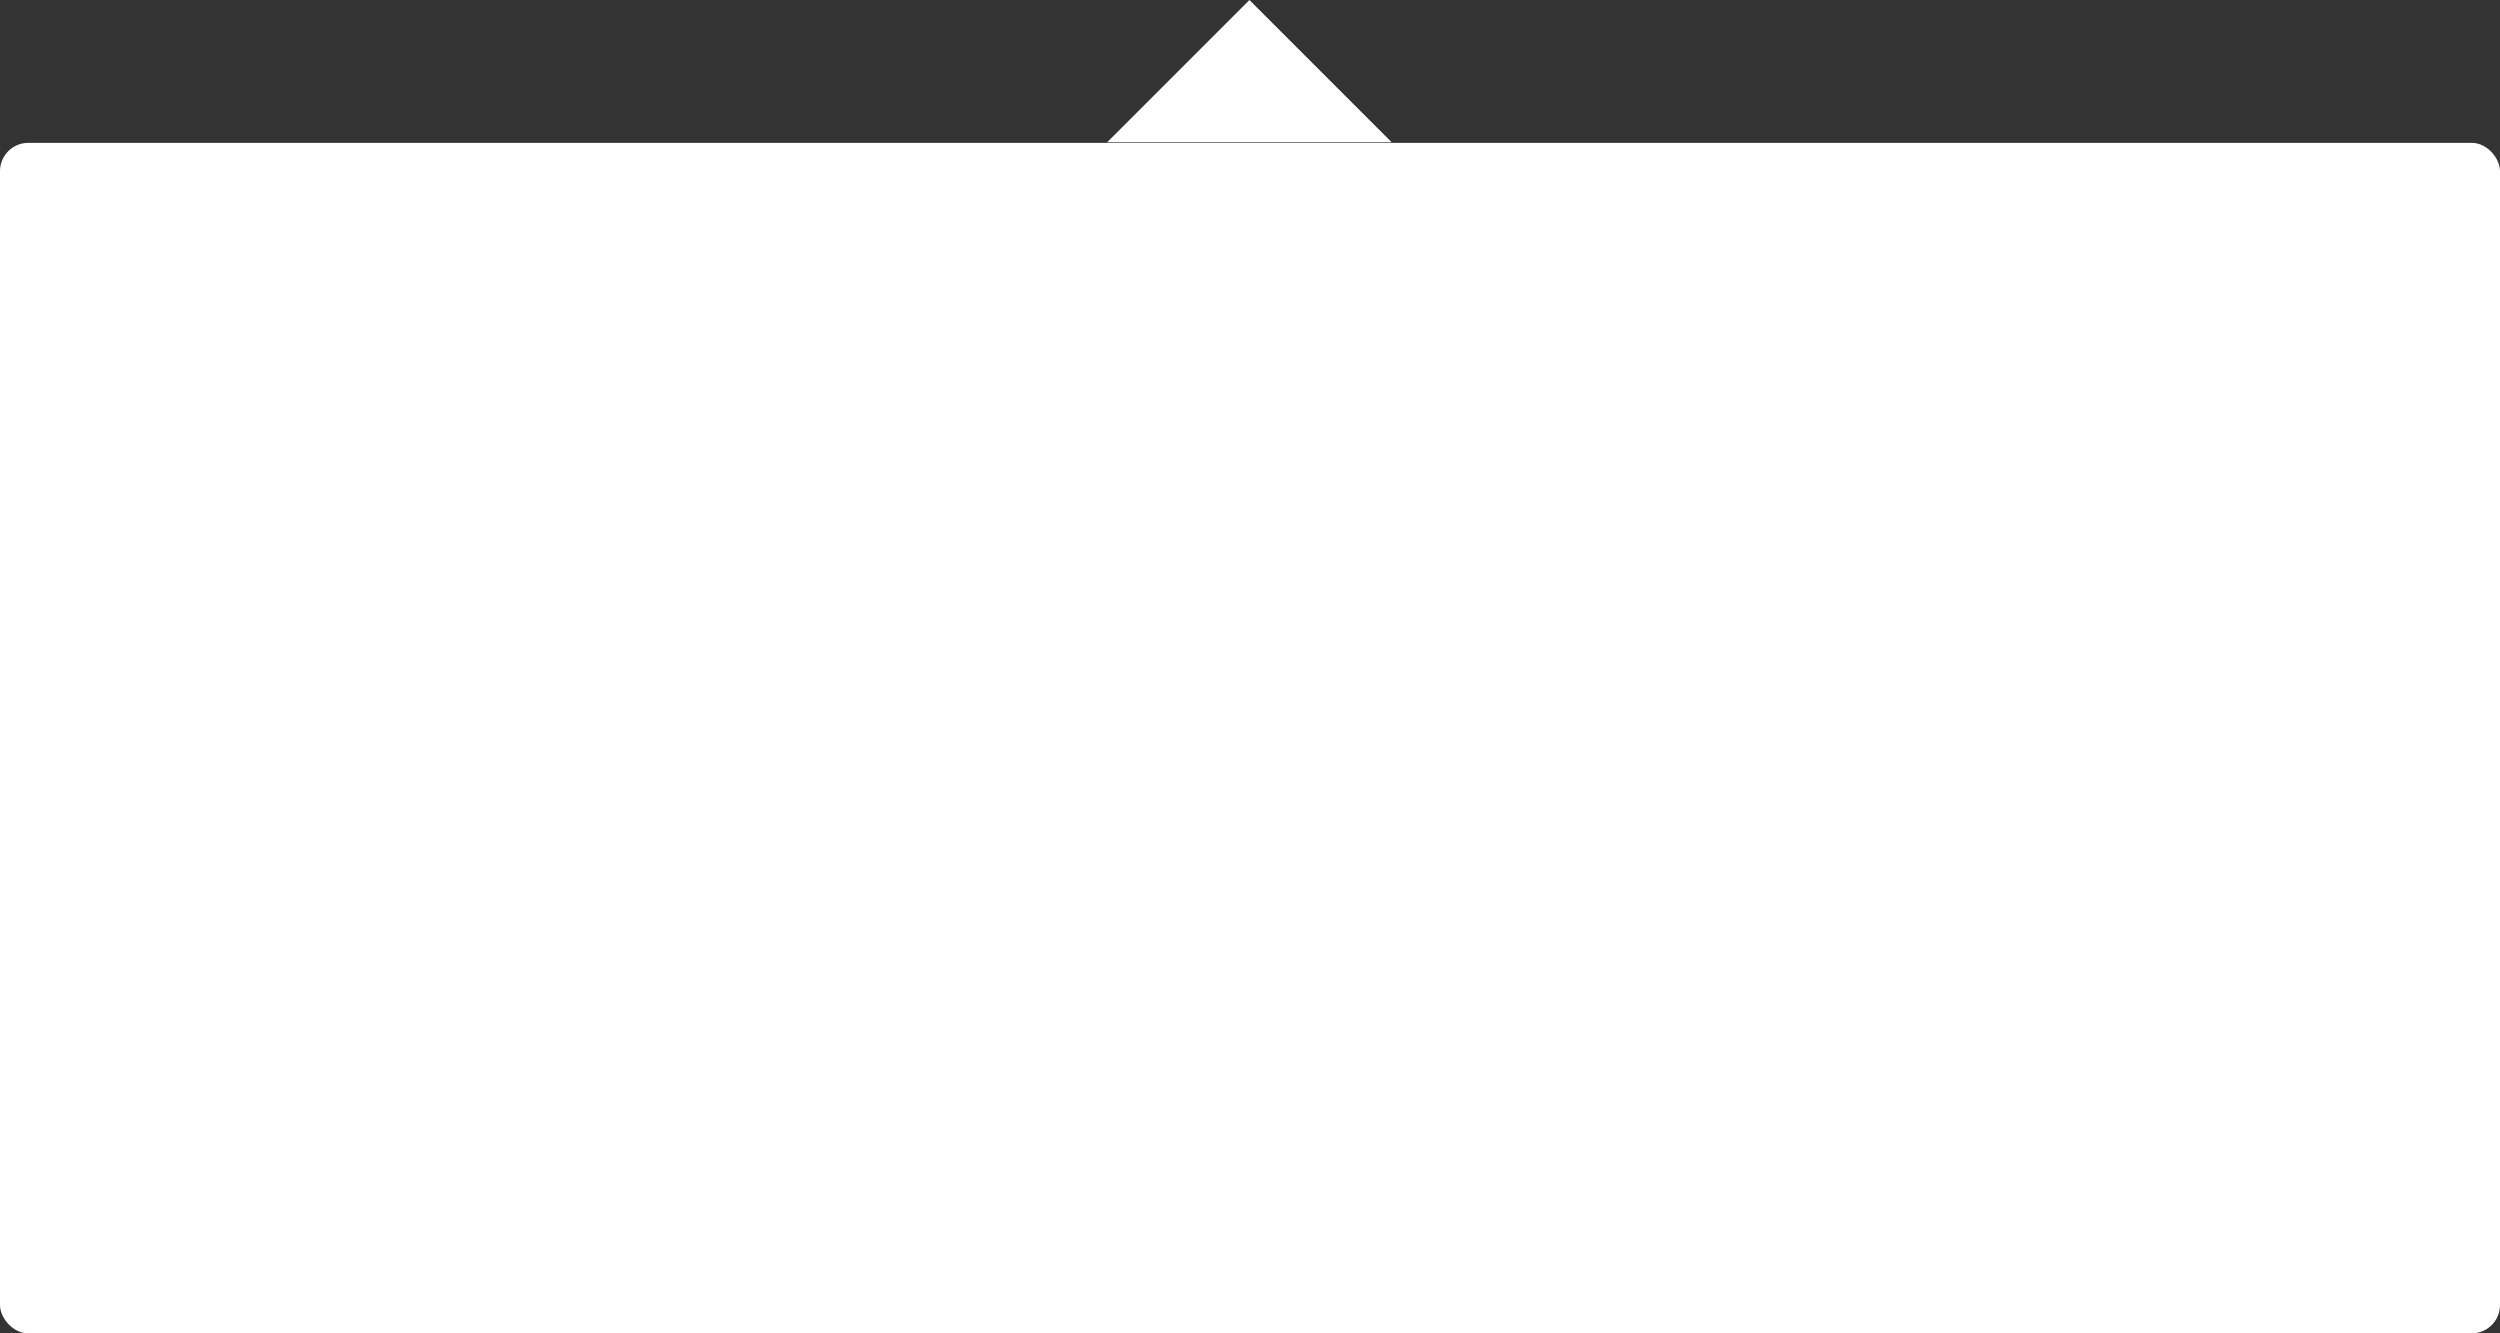 <svg width="420" height="224" viewBox="0 0 420 224" fill="none" xmlns="http://www.w3.org/2000/svg">
<rect x="0" y="0" width="420" height="224" fill="#333333" stroke="none"/>
<rect y="24" width="420" height="200" rx="4.754" fill="white"/>
<path d="M186 23.899L209.9 -0L233.799 23.899L186 23.899Z" fill="white"/>
</svg>
